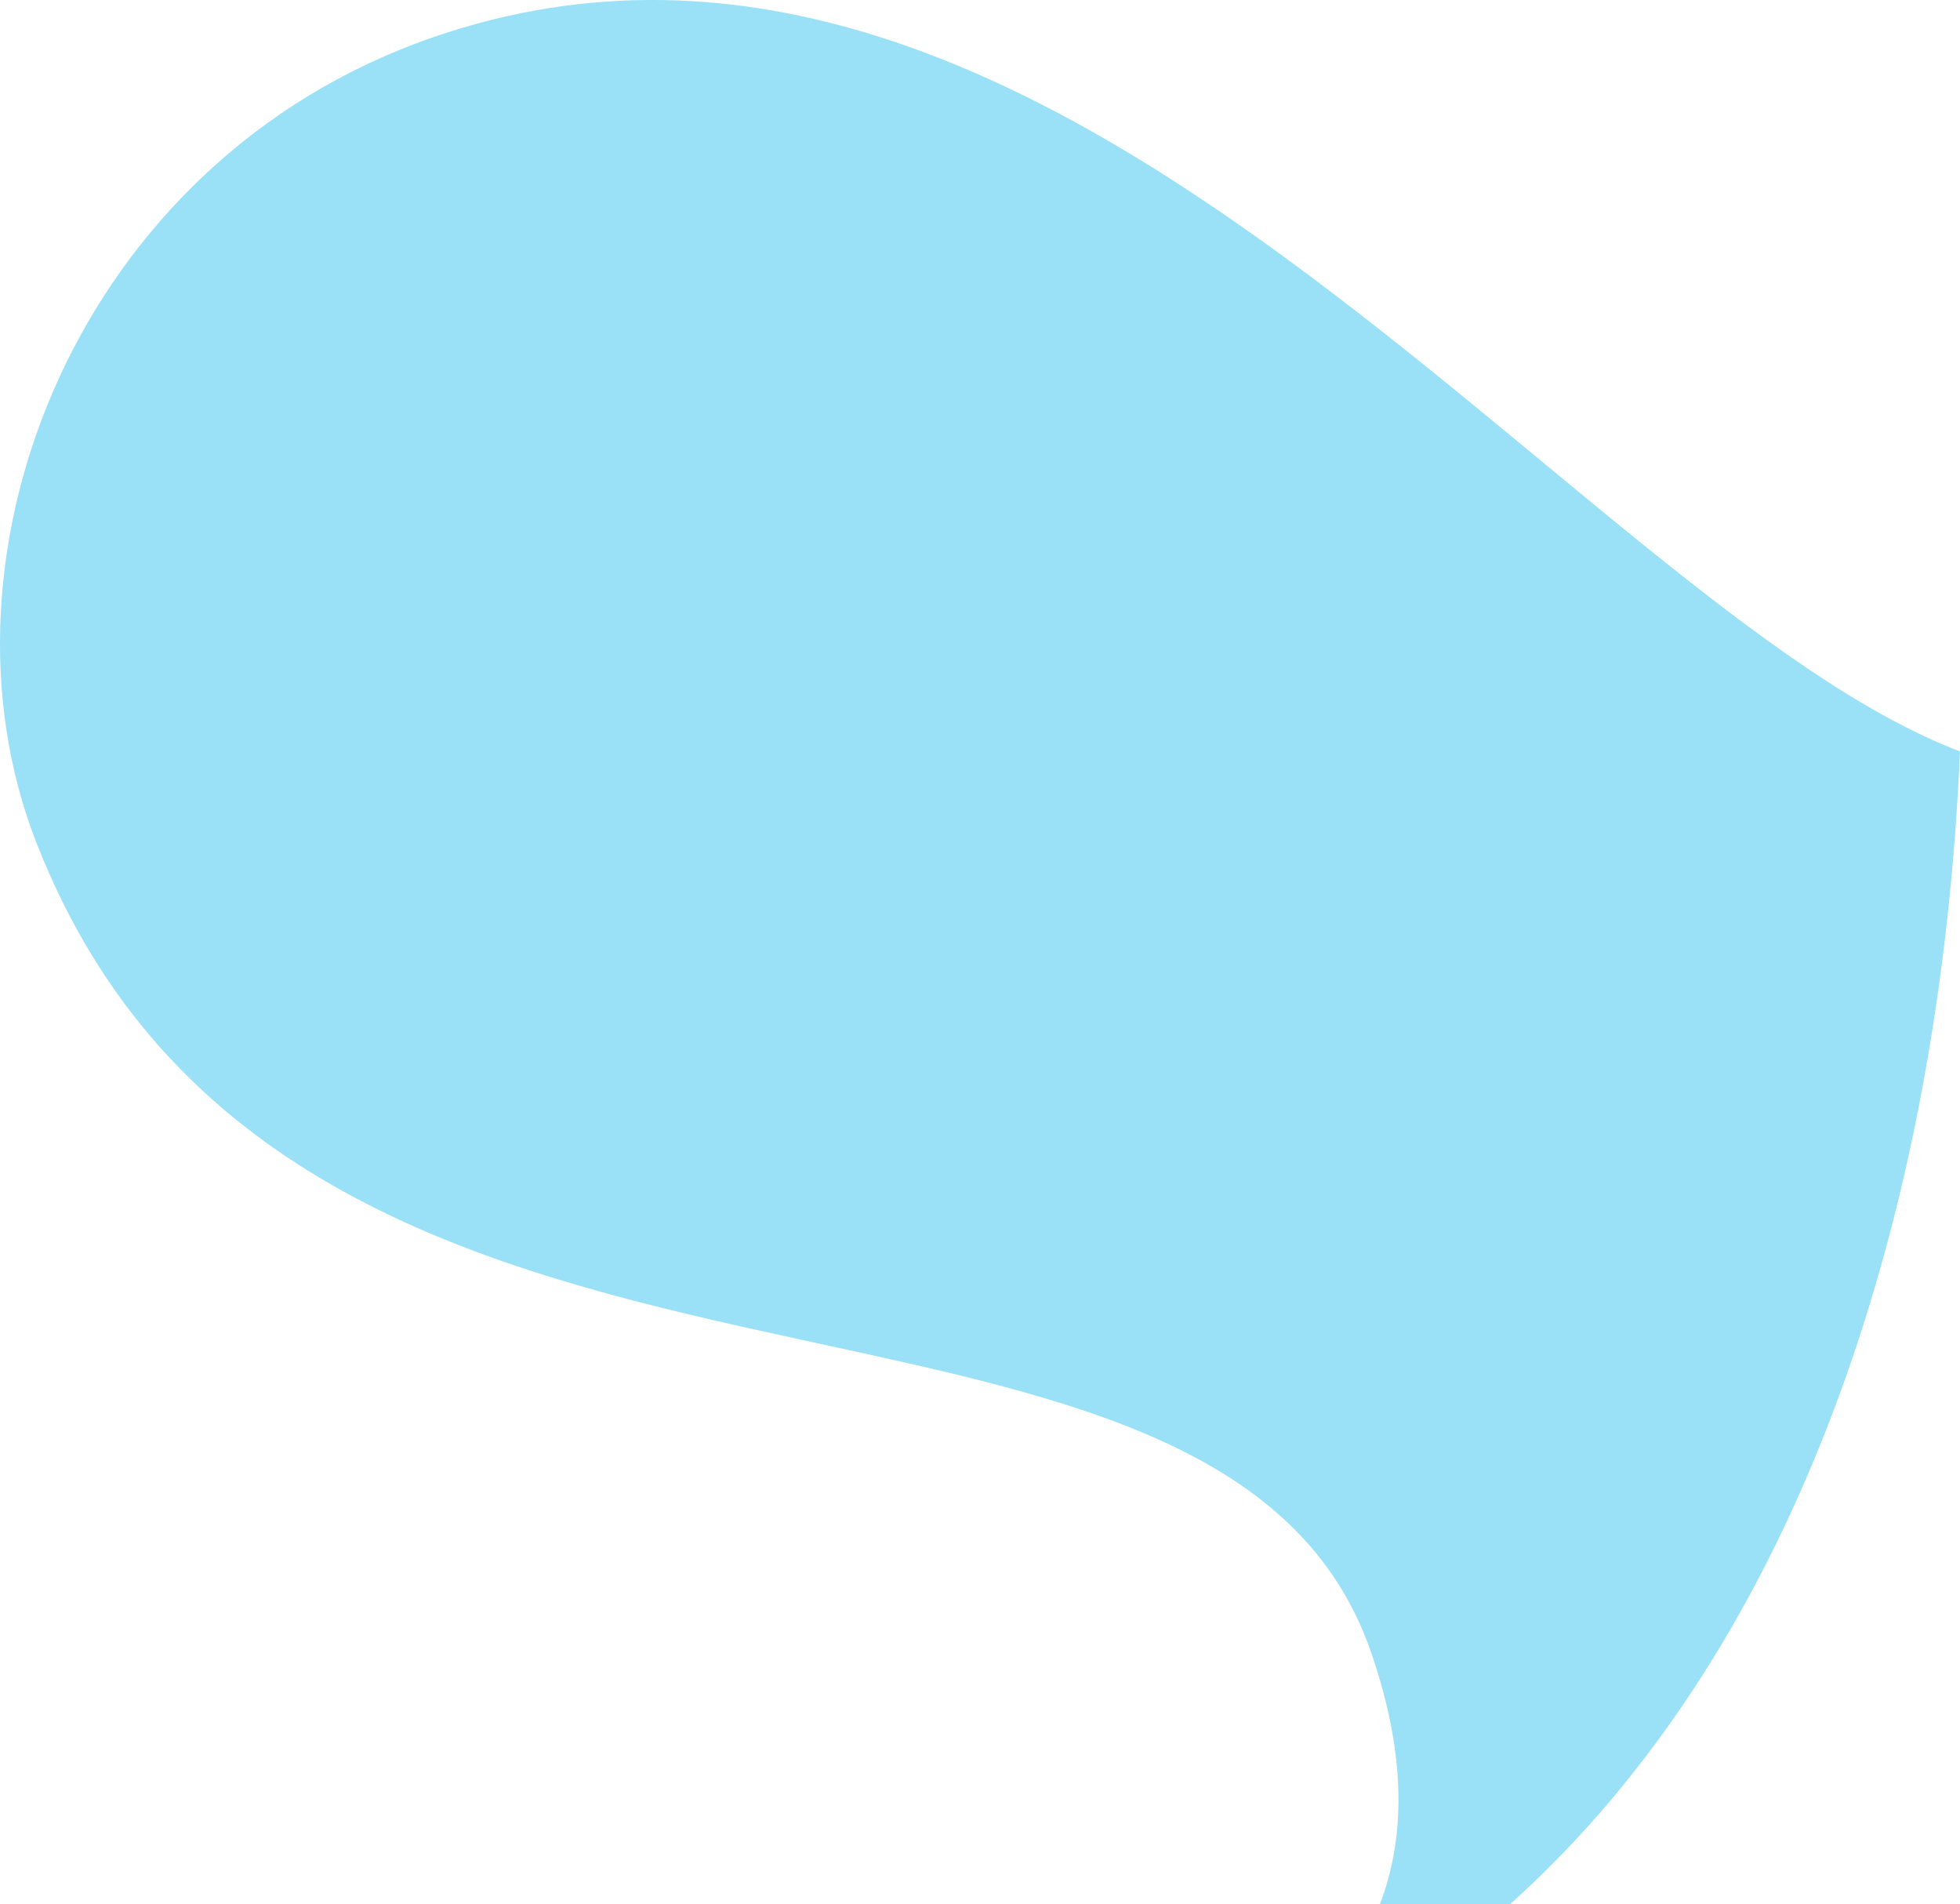 <svg id="Layer_1" data-name="Layer 1" xmlns="http://www.w3.org/2000/svg" viewBox="0 0 312.46 303.47"><defs><style>.cls-1{fill:#9ae1f7;}</style></defs><title>Fixed_Shape_7_CapgeminiBlue_RGB</title><path class="cls-1" d="M312.46,119.76C251.32,96.54,168.53-28.41,69.06,5.93,12.21,25.56-12.08,88.44,5.76,134.2c41.19,105.68,188,57.28,212.82,129.16,5.86,17,5.28,30,1.41,40.1h20.78C287.53,261.49,309.31,192.22,312.46,119.76Z"/></svg>